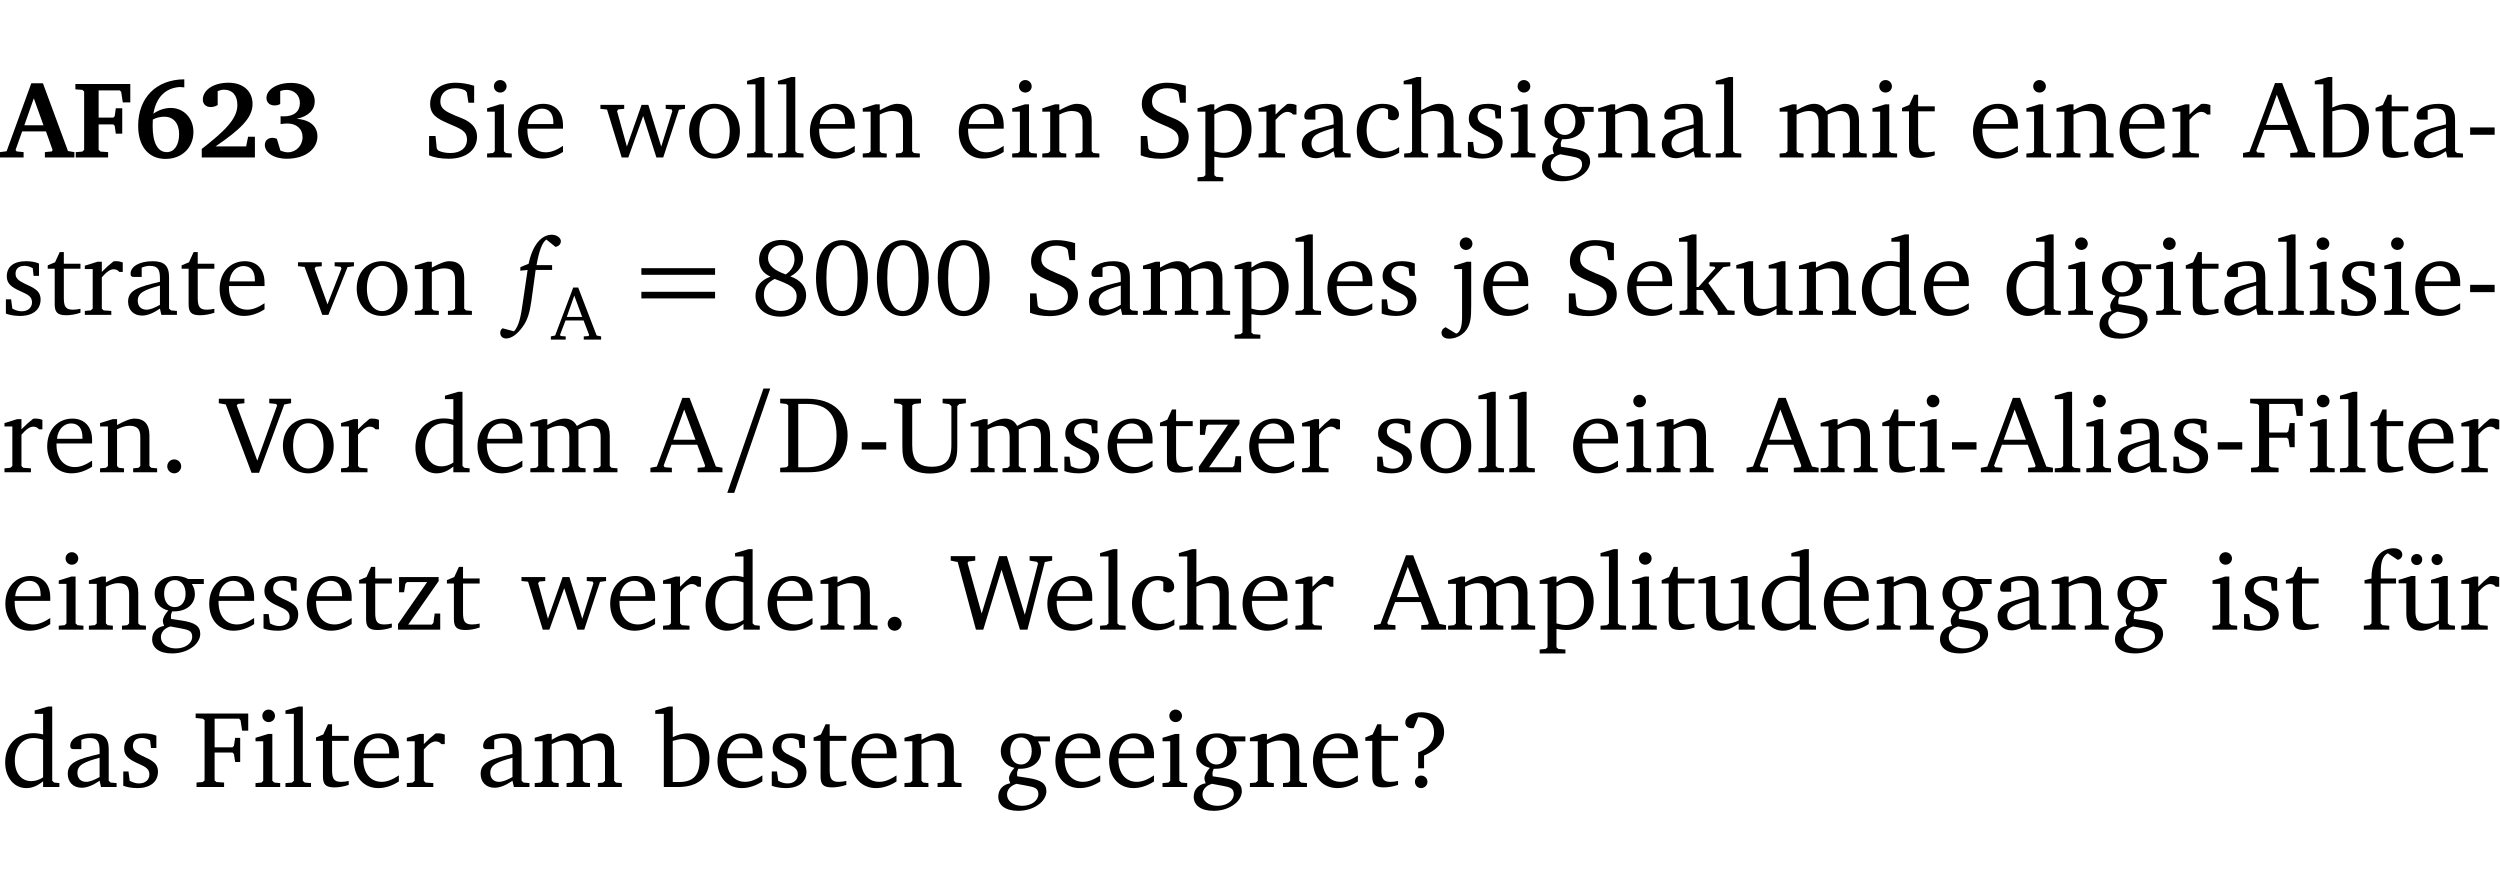 <?xml version="1.0" encoding="UTF-8" standalone="no"?>
<svg
   width="218.384pt"
   height="76.83pt"
   viewBox="0 0 218.384 76.83"
   version="1.2"
   id="svg647"
   sodipodi:docname="a3bbbb495412.pdf"
   xmlns:inkscape="http://www.inkscape.org/namespaces/inkscape"
   xmlns:sodipodi="http://sodipodi.sourceforge.net/DTD/sodipodi-0.dtd"
   xmlns:xlink="http://www.w3.org/1999/xlink"
   xmlns="http://www.w3.org/2000/svg"
   xmlns:svg="http://www.w3.org/2000/svg">
  <sodipodi:namedview
     id="namedview649"
     pagecolor="#ffffff"
     bordercolor="#000000"
     borderopacity="0.25"
     inkscape:showpageshadow="2"
     inkscape:pageopacity="0.0"
     inkscape:pagecheckerboard="0"
     inkscape:deskcolor="#d1d1d1"
     inkscape:document-units="pt" />
  <defs
     id="defs154">
    <g
       id="g152">
      <symbol
         overflow="visible"
         id="glyph0-0">
        <path
           style="stroke:none"
           d=""
           id="path2" />
      </symbol>
      <symbol
         overflow="visible"
         id="glyph0-1">
        <path
           style="stroke:none"
           d="m 2.625,-6.484 -2.156,5.938 -0.578,0.078 V 0 h 2.062 V -0.469 L 1.344,-0.531 1.25,-0.656 1.828,-2.281 H 3.906 l 0.578,1.625 -0.062,0.125 -0.609,0.062 V 0 h 2.578 v -0.469 l -0.562,-0.094 -2.188,-5.922 z m 0.219,1.312 L 3.688,-2.812 H 2.016 Z m 0,0"
           id="path5" />
      </symbol>
      <symbol
         overflow="visible"
         id="glyph0-2">
        <path
           style="stroke:none"
           d="M 0.281,0 H 3.109 V -0.469 L 2.438,-0.516 2.281,-0.672 v -2.219 H 3.562 l 0.125,0.125 0.094,0.688 h 0.562 v -2.219 h -0.562 l -0.094,0.688 -0.125,0.125 H 2.281 v -2.375 H 4.125 l 0.125,0.125 0.141,0.922 h 0.656 V -6.422 H 0.25 v 0.469 l 0.609,0.047 0.156,0.141 v 5.094 l -0.156,0.156 -0.578,0.047 z m 0,0"
           id="path8" />
      </symbol>
      <symbol
         overflow="visible"
         id="glyph0-3">
        <path
           style="stroke:none"
           d="m 4.484,-6.828 c -2.469,0.016 -4.031,1.625 -4.031,4.062 0,1.812 0.922,2.891 2.391,2.891 1.422,0 2.438,-0.969 2.438,-2.359 0,-1.203 -0.859,-2.094 -1.969,-2.094 -0.547,0 -1.047,0.172 -1.531,0.5 0.25,-1.438 1.047,-2.234 2.297,-2.328 l 0.406,0.031 z m -2.75,3.516 c 0.312,-0.172 0.656,-0.25 1.016,-0.25 0.781,0 1.281,0.578 1.281,1.516 0,1 -0.453,1.578 -1.078,1.578 -0.766,0 -1.234,-0.766 -1.234,-2.281 0,-0.078 0,-0.281 0.016,-0.562 z m 0,0"
           id="path11" />
      </symbol>
      <symbol
         overflow="visible"
         id="glyph0-4">
        <path
           style="stroke:none"
           d="m 1.656,-0.969 c 2.125,-1.453 3.234,-2.469 3.234,-3.703 0,-1.109 -0.812,-1.859 -2.094,-1.859 -1.375,0 -2.25,0.672 -2.25,1.469 0,0.391 0.266,0.656 0.688,0.656 0.188,0 0.391,-0.047 0.609,-0.172 v -1.219 c 0.188,-0.078 0.375,-0.125 0.547,-0.125 0.734,0 1.172,0.484 1.172,1.344 0,1.188 -1.078,2.25 -3.109,3.828 V 0 H 5.094 V -1.812 H 4.5 l -0.172,0.844 z m 0,0"
           id="path14" />
      </symbol>
      <symbol
         overflow="visible"
         id="glyph0-5">
        <path
           style="stroke:none"
           d="m 3.188,-3.375 c 1.047,-0.234 1.578,-0.781 1.578,-1.531 0,-0.922 -0.812,-1.609 -2.078,-1.609 -1.297,0 -2.141,0.625 -2.141,1.312 0,0.391 0.281,0.656 0.703,0.656 0.188,0 0.344,-0.031 0.5,-0.125 v -1.125 C 1.938,-5.875 2.125,-5.906 2.281,-5.906 c 0.703,0 1.188,0.469 1.188,1.141 0,0.734 -0.5,1.172 -1.406,1.172 -0.078,0 -0.172,0 -0.281,-0.016 v 0.688 C 2.047,-2.953 2.25,-2.969 2.375,-2.969 c 0.812,0 1.328,0.484 1.328,1.188 0,0.734 -0.562,1.328 -1.281,1.328 -0.188,0 -0.406,-0.047 -0.656,-0.156 l -0.312,-1.031 C 1.312,-1.688 1.188,-1.719 1.078,-1.719 c -0.406,0 -0.672,0.25 -0.672,0.625 0,0.641 0.75,1.203 1.922,1.203 C 3.984,0.109 5,-0.766 5,-1.844 5,-2.719 4.359,-3.297 3.188,-3.375 Z m 0,0"
           id="path17" />
      </symbol>
      <symbol
         overflow="visible"
         id="glyph1-0">
        <path
           style="stroke:none"
           d=""
           id="path20" />
      </symbol>
      <symbol
         overflow="visible"
         id="glyph1-1">
        <path
           style="stroke:none"
           d="m 0.578,-0.188 c 0.438,0.188 1.031,0.297 1.719,0.297 1.531,0 2.469,-0.781 2.469,-1.922 0,-0.422 -0.141,-0.766 -0.422,-1.047 -0.438,-0.438 -0.953,-0.578 -1.438,-0.781 -0.875,-0.375 -1.344,-0.609 -1.344,-1.25 0,-0.703 0.5,-1.156 1.312,-1.156 0.328,0 0.609,0.062 0.859,0.188 L 3.875,-5.688 4.016,-4.781 h 0.5 V -6.266 C 3.953,-6.438 3.406,-6.531 2.891,-6.531 c -1.359,0 -2.219,0.75 -2.219,1.844 0,0.922 0.562,1.281 1.625,1.734 1.047,0.453 1.594,0.625 1.594,1.406 0,0.672 -0.516,1.156 -1.438,1.156 -0.438,0 -0.797,-0.078 -1.078,-0.219 L 1.25,-0.781 1.141,-1.875 h -0.562 z m 0,0"
           id="path23" />
      </symbol>
      <symbol
         overflow="visible"
         id="glyph1-2">
        <path
           style="stroke:none"
           d="m 1.469,-6.766 c -0.297,0 -0.547,0.234 -0.547,0.547 0,0.312 0.25,0.547 0.547,0.547 0.312,0 0.562,-0.234 0.562,-0.547 0,-0.297 -0.25,-0.547 -0.562,-0.547 z m -0.031,2.125 -1.109,0.344 V -4 H 1 v 3.453 L 0.844,-0.391 0.328,-0.344 V 0 h 2.156 V -0.344 L 1.969,-0.391 1.797,-0.547 v -4.094 z m 0,0"
           id="path26" />
      </symbol>
      <symbol
         overflow="visible"
         id="glyph1-3">
        <path
           style="stroke:none"
           d="m 4.281,-1.016 c -0.547,0.359 -1.016,0.562 -1.5,0.562 -0.969,0 -1.609,-0.734 -1.609,-1.953 0,-0.031 0,-0.078 0,-0.109 H 4.281 c 0,-0.109 0,-0.203 0,-0.297 0,-1.172 -0.672,-1.875 -1.719,-1.875 -1.281,0 -2.203,0.984 -2.203,2.422 0,1.406 0.859,2.359 2.125,2.359 0.609,0 1.219,-0.203 1.797,-0.578 z M 3.438,-2.922 H 1.219 c 0.062,-0.812 0.609,-1.344 1.219,-1.344 0.641,0 1,0.422 1,1.203 0,0.047 0,0.094 0,0.141 z m 0,0"
           id="path29" />
      </symbol>
      <symbol
         overflow="visible"
         id="glyph1-4">
        <path
           style="stroke:none"
           d="M -0.016,-4.594 V -4.25 L 0.562,-4.188 1.844,0 H 2.422 L 3.719,-3.625 4.875,0 H 5.469 L 6.844,-4.172 7.375,-4.25 V -4.594 H 5.688 V -4.25 l 0.516,0.047 0.062,0.156 -0.969,3.094 -1.125,-3.641 H 3.578 L 2.297,-0.953 1.438,-4.047 1.547,-4.203 2.062,-4.25 v -0.344 z m 0,0"
           id="path32" />
      </symbol>
      <symbol
         overflow="visible"
         id="glyph1-5">
        <path
           style="stroke:none"
           d="m 2.578,-4.688 c -1.297,0 -2.219,0.953 -2.219,2.391 0,1.406 0.938,2.391 2.219,2.391 1.281,0 2.219,-0.984 2.219,-2.391 0,-1.422 -0.938,-2.391 -2.219,-2.391 z m 0,0.406 c 0.766,0 1.328,0.75 1.328,1.984 0,1.234 -0.562,1.969 -1.328,1.969 -0.766,0 -1.328,-0.75 -1.328,-1.969 0,-1.25 0.547,-1.984 1.328,-1.984 z m 0,0"
           id="path35" />
      </symbol>
      <symbol
         overflow="visible"
         id="glyph1-6">
        <path
           style="stroke:none"
           d="M 0.266,0 H 2.5 V -0.344 L 1.953,-0.391 1.781,-0.547 V -7.031 H 1.422 l -1.156,0.344 v 0.297 H 1 v 5.844 l -0.172,0.156 -0.562,0.047 z m 0,0"
           id="path38" />
      </symbol>
      <symbol
         overflow="visible"
         id="glyph1-7">
        <path
           style="stroke:none"
           d="M 0.281,0 H 2.375 V -0.344 L 1.922,-0.391 1.766,-0.547 V -3.75 c 0.406,-0.203 0.766,-0.312 1.062,-0.312 0.703,0 0.969,0.281 0.969,0.984 v 2.531 l -0.156,0.156 -0.469,0.047 V 0 h 2.094 V -0.344 L 4.75,-0.391 4.594,-0.547 v -2.688 c 0,-0.969 -0.469,-1.453 -1.297,-1.453 -0.406,0 -0.891,0.219 -1.531,0.562 v -0.516 h -0.375 L 0.281,-4.297 V -4 h 0.688 v 3.453 L 0.797,-0.391 0.281,-0.344 Z m 0,0"
           id="path41" />
      </symbol>
      <symbol
         overflow="visible"
         id="glyph1-8">
        <path
           style="stroke:none"
           d="m 0.219,2.078 h 2.25 V 1.734 L 1.859,1.688 1.688,1.547 V -0.062 C 2.047,0 2.344,0.031 2.578,0.031 4,0.031 4.938,-0.953 4.938,-2.453 4.938,-3.797 4.156,-4.688 3.094,-4.688 2.656,-4.688 2.203,-4.5 1.688,-4.125 V -4.641 H 1.328 L 0.219,-4.297 V -4 h 0.688 V 1.547 L 0.734,1.688 0.219,1.734 Z m 1.469,-2.625 v -3.219 c 0.375,-0.219 0.688,-0.328 1.016,-0.328 0.828,0 1.391,0.656 1.391,1.766 0,1.172 -0.656,1.922 -1.594,1.922 -0.219,0 -0.484,-0.047 -0.812,-0.141 z m 0,0"
           id="path44" />
      </symbol>
      <symbol
         overflow="visible"
         id="glyph1-9">
        <path
           style="stroke:none"
           d="m 0.281,0 h 2.312 V -0.344 L 1.922,-0.391 1.766,-0.547 V -3.281 c 0.391,-0.453 0.719,-0.703 1.031,-0.703 0.203,0 0.375,0.078 0.5,0.234 H 3.594 V -4.578 C 3.391,-4.656 3.219,-4.688 3.016,-4.688 c -0.078,0 -0.156,0 -0.234,0.016 C 2.438,-4.406 2.094,-4.094 1.766,-3.75 v -0.891 h -0.375 L 0.281,-4.297 V -4 h 0.688 v 3.453 L 0.797,-0.391 0.281,-0.344 Z m 0,0"
           id="path47" />
      </symbol>
      <symbol
         overflow="visible"
         id="glyph1-10">
        <path
           style="stroke:none"
           d="M 3.188,-0.547 3.312,0 H 4.672 V -0.344 L 4.156,-0.391 3.984,-0.547 V -3.312 c 0,-0.969 -0.422,-1.375 -1.422,-1.375 -1.203,0 -1.938,0.484 -1.938,1.078 0,0.219 0.078,0.297 0.297,0.297 H 1.594 V -4.125 c 0.25,-0.109 0.484,-0.156 0.719,-0.156 0.688,0 0.875,0.328 0.875,1.078 v 0.312 C 1.281,-2.438 0.406,-2.156 0.406,-1.156 c 0,0.719 0.469,1.219 1.219,1.219 0.453,0 0.969,-0.203 1.562,-0.609 z m 0,-0.328 C 2.719,-0.609 2.328,-0.453 2.016,-0.453 1.531,-0.453 1.25,-0.766 1.25,-1.234 1.25,-1.938 1.844,-2.188 3.188,-2.562 Z m 0,0"
           id="path50" />
      </symbol>
      <symbol
         overflow="visible"
         id="glyph1-11">
        <path
           style="stroke:none"
           d="m 4.062,-0.406 v -0.5 C 3.656,-0.625 3.266,-0.5 2.844,-0.5 c -0.984,0 -1.625,-0.688 -1.625,-1.875 0,-1.203 0.594,-1.938 1.406,-1.938 0.172,0 0.312,0.047 0.469,0.141 v 0.781 C 3.234,-3.297 3.375,-3.25 3.516,-3.25 c 0.328,0 0.531,-0.203 0.531,-0.516 C 4.047,-4.312 3.531,-4.688 2.625,-4.688 c -1.344,0 -2.266,0.953 -2.266,2.391 0,1.406 0.844,2.359 2.141,2.359 0.516,0 1.031,-0.156 1.562,-0.469 z m 0,0"
           id="path53" />
      </symbol>
      <symbol
         overflow="visible"
         id="glyph1-12">
        <path
           style="stroke:none"
           d="M 1.344,-7.031 0.188,-6.688 v 0.297 h 0.734 v 5.844 L 0.75,-0.391 0.234,-0.344 V 0 h 2.094 V -0.344 L 1.891,-0.391 1.719,-0.547 V -3.75 c 0.406,-0.203 0.766,-0.312 1.062,-0.312 0.703,0 0.969,0.281 0.969,0.984 v 2.531 l -0.172,0.156 -0.438,0.047 V 0 H 5.219 v -0.344 l -0.5,-0.047 -0.172,-0.156 v -2.688 c 0,-0.969 -0.453,-1.453 -1.281,-1.453 -0.422,0 -0.906,0.219 -1.547,0.562 v -2.906 z m 0,0"
           id="path56" />
      </symbol>
      <symbol
         overflow="visible"
         id="glyph1-13">
        <path
           style="stroke:none"
           d="M 3.297,-4.484 C 2.969,-4.625 2.594,-4.688 2.172,-4.688 c -1.094,0 -1.688,0.484 -1.688,1.328 0,0.641 0.422,0.953 1.234,1.312 0.625,0.281 0.969,0.453 0.969,0.953 0,0.453 -0.344,0.781 -0.906,0.781 -0.266,0 -0.531,-0.078 -0.812,-0.234 l -0.109,-0.812 H 0.406 v 1.25 c 0.328,0.125 0.75,0.203 1.234,0.203 1.125,0 1.797,-0.547 1.797,-1.438 0,-0.359 -0.141,-0.641 -0.375,-0.828 -0.312,-0.25 -0.672,-0.391 -1,-0.547 C 1.516,-2.984 1.25,-3.188 1.25,-3.594 c 0,-0.438 0.281,-0.688 0.781,-0.688 0.234,0 0.469,0.062 0.719,0.203 l 0.078,0.672 h 0.469 z m 0,0"
           id="path59" />
      </symbol>
      <symbol
         overflow="visible"
         id="glyph1-14">
        <path
           style="stroke:none"
           d="M 3.531,-4.422 C 3.172,-4.609 2.812,-4.688 2.453,-4.688 c -1.141,0 -1.859,0.641 -1.859,1.562 0,0.719 0.453,1.281 1.188,1.453 -0.312,0.359 -0.469,0.656 -0.469,0.906 0,0.156 0.047,0.297 0.109,0.438 C 0.766,-0.219 0.375,0.234 0.375,0.844 0.375,1.609 1.016,2.078 2.109,2.078 2.844,2.078 3.5,1.859 4,1.453 4.375,1.141 4.578,0.734 4.578,0.375 c 0,-0.703 -0.5,-1 -1.625,-1.172 L 2.031,-0.938 c 0,-0.109 -0.016,-0.188 -0.016,-0.234 0,-0.141 0.047,-0.297 0.109,-0.422 0.062,0 0.109,0 0.156,0 1.109,0 1.828,-0.641 1.828,-1.5 0,-0.328 -0.078,-0.609 -0.266,-0.891 h 1.047 v -0.438 z m -1.172,0.094 c 0.547,0 0.938,0.453 0.938,1.188 0,0.719 -0.391,1.172 -0.938,1.172 -0.562,0 -0.938,-0.453 -0.938,-1.172 0,-0.734 0.375,-1.188 0.938,-1.188 z M 1.969,-0.281 2.891,-0.109 C 3.562,0.016 3.875,0.109 3.875,0.625 c 0,0.547 -0.578,1.016 -1.422,1.016 -0.797,0 -1.312,-0.438 -1.312,-0.984 0,-0.422 0.297,-0.781 0.828,-0.938 z m 0,0"
           id="path62" />
      </symbol>
      <symbol
         overflow="visible"
         id="glyph1-15">
        <path
           style="stroke:none"
           d="M 4.344,-4.047 C 4.125,-4.469 3.766,-4.688 3.297,-4.688 c -0.406,0 -0.906,0.188 -1.531,0.562 v -0.516 h -0.375 L 0.281,-4.297 V -4 h 0.688 v 3.453 L 0.797,-0.391 0.281,-0.344 V 0 H 2.375 V -0.344 L 1.922,-0.391 1.766,-0.547 V -3.75 C 2.188,-3.953 2.531,-4.062 2.844,-4.062 c 0.578,0 0.844,0.312 0.844,0.984 v 2.531 L 3.531,-0.391 3.062,-0.344 V 0 H 5.109 V -0.344 L 4.656,-0.391 4.484,-0.547 V -3.75 c 0.406,-0.203 0.781,-0.312 1.078,-0.312 0.594,0 0.859,0.312 0.859,0.984 v 2.531 L 6.25,-0.391 5.797,-0.344 V 0 h 2.094 V -0.344 L 7.375,-0.391 7.219,-0.547 v -2.688 c 0,-0.953 -0.484,-1.453 -1.234,-1.453 -0.375,0 -0.922,0.219 -1.641,0.641 z m 0,0"
           id="path65" />
      </symbol>
      <symbol
         overflow="visible"
         id="glyph1-16">
        <path
           style="stroke:none"
           d="m 0.844,-4.031 v 3.094 c 0,0.672 0.203,0.969 1,0.969 0.359,0 0.797,-0.062 1.25,-0.219 v -0.344 c -0.219,0.047 -0.438,0.078 -0.672,0.078 -0.656,0 -0.781,-0.328 -0.781,-1.047 V -4.031 H 3.094 v -0.438 H 1.641 V -5.484 H 1.281 L 0.875,-4.594 0.234,-4.328 v 0.297 z m 0,0"
           id="path68" />
      </symbol>
      <symbol
         overflow="visible"
         id="glyph1-17">
        <path
           style="stroke:none"
           d="m 2.719,-6.5 -2.234,6 -0.562,0.109 V 0 h 1.875 v -0.391 l -0.625,-0.047 -0.094,-0.141 0.688,-1.828 h 2.25 l 0.688,1.828 -0.062,0.141 -0.594,0.047 V 0 H 6.219 V -0.391 L 5.641,-0.5 3.344,-6.5 Z M 2.875,-5.484 3.859,-2.844 h -1.938 z m 0,0"
           id="path71" />
      </symbol>
      <symbol
         overflow="visible"
         id="glyph1-18">
        <path
           style="stroke:none"
           d="M 1.25,-7.031 0.078,-6.688 v 0.297 h 0.75 V 0 h 1.219 C 3.875,0 4.812,-0.875 4.812,-2.516 4.812,-3.812 4.047,-4.688 2.922,-4.688 c -0.422,0 -0.844,0.109 -1.312,0.328 V -7.031 Z M 1.609,-0.438 V -4.031 C 1.938,-4.125 2.219,-4.188 2.453,-4.188 c 0.953,0 1.5,0.656 1.5,1.859 0,1.312 -0.562,1.891 -1.812,1.891 -0.047,0 -0.234,0 -0.531,0 z m 0,0"
           id="path74" />
      </symbol>
      <symbol
         overflow="visible"
         id="glyph1-19">
        <path
           style="stroke:none"
           d="m 0.453,-2.625 v 0.641 H 2.594 V -2.625 Z m 0,0"
           id="path77" />
      </symbol>
      <symbol
         overflow="visible"
         id="glyph1-20">
        <path
           style="stroke:none"
           d="M -0.047,-4.594 V -4.25 L 0.531,-4.188 2.078,0 h 0.531 L 4.281,-4.172 4.844,-4.25 V -4.594 H 3.156 V -4.25 l 0.516,0.047 0.078,0.156 -1.219,3.125 -1.125,-3.125 0.109,-0.156 L 2.031,-4.25 v -0.344 z m 0,0"
           id="path80" />
      </symbol>
      <symbol
         overflow="visible"
         id="glyph1-21">
        <path
           style="stroke:none"
           d="m 3.062,-3.531 c -1.031,-0.375 -1.547,-0.797 -1.547,-1.438 0,-0.625 0.5,-1.125 1.156,-1.125 0.703,0 1.156,0.484 1.156,1.25 0,0.5 -0.266,0.984 -0.766,1.312 z m 0.406,0.172 c 0.703,-0.375 1.109,-0.953 1.109,-1.578 0,-0.938 -0.719,-1.609 -1.875,-1.609 -1.188,0 -1.969,0.719 -1.969,1.734 0,0.688 0.344,1.188 1,1.469 -0.875,0.328 -1.312,0.891 -1.312,1.656 0,1.078 0.828,1.844 2.203,1.844 1.328,0 2.219,-0.859 2.219,-1.875 0,-0.734 -0.469,-1.328 -1.375,-1.641 z m -1.375,0.219 c 1.281,0.469 1.922,0.766 1.922,1.531 0,0.75 -0.531,1.266 -1.359,1.266 -0.922,0 -1.5,-0.562 -1.5,-1.406 0,-0.641 0.281,-1.047 0.938,-1.391 z m 0,0"
           id="path83" />
      </symbol>
      <symbol
         overflow="visible"
         id="glyph1-22">
        <path
           style="stroke:none"
           d="m 2.656,-6.531 c -1.359,0 -2.266,1.203 -2.266,3.312 0,2.125 0.906,3.328 2.266,3.328 1.375,0 2.266,-1.203 2.266,-3.328 0,-2.109 -0.891,-3.312 -2.266,-3.312 z m 0,0.453 c 0.875,0 1.359,0.969 1.359,2.859 0,1.906 -0.484,2.875 -1.359,2.875 -0.875,0 -1.359,-0.969 -1.359,-2.859 0,-1.906 0.484,-2.875 1.359,-2.875 z m 0,0"
           id="path86" />
      </symbol>
      <symbol
         overflow="visible"
         id="glyph1-23">
        <path
           style="stroke:none"
           d="m 1.047,-4 v 4.156 c 0,0.875 -0.156,1.359 -0.516,1.484 l -0.922,-0.562 C -0.625,1.172 -0.75,1.359 -0.75,1.562 c 0,0.312 0.25,0.516 0.656,0.516 0.531,0 1.016,-0.219 1.391,-0.609 C 1.812,0.891 1.844,0.188 1.844,-0.797 v -3.844 h -0.375 l -1.109,0.344 V -4 Z M 0.844,-6.219 c 0,0.312 0.25,0.547 0.547,0.547 0.312,0 0.562,-0.234 0.562,-0.547 0,-0.297 -0.25,-0.547 -0.562,-0.547 -0.297,0 -0.547,0.234 -0.547,0.547 z m 0,0"
           id="path89" />
      </symbol>
      <symbol
         overflow="visible"
         id="glyph1-24">
        <path
           style="stroke:none"
           d="m 0.234,0 h 2.094 v -0.344 l -0.438,-0.047 -0.172,-0.156 v -1.625 H 2.266 L 3.562,-0.312 V 0 H 5.047 V -0.359 L 4.438,-0.406 2.75,-2.781 4.062,-4.172 4.672,-4.25 v -0.344 h -1.812 V -4.25 l 0.438,0.047 0.062,0.125 -1.469,1.641 H 1.719 v -4.594 h -0.375 L 0.188,-6.688 v 0.297 h 0.734 v 5.844 L 0.75,-0.391 0.234,-0.344 Z m 0,0"
           id="path92" />
      </symbol>
      <symbol
         overflow="visible"
         id="glyph1-25">
        <path
           style="stroke:none"
           d="M 1.359,-4.688 0.25,-4.344 v 0.297 H 0.922 V -1.375 c 0,0.969 0.469,1.469 1.281,1.469 0.469,0 0.984,-0.219 1.562,-0.625 V 0 h 1.406 V -0.344 L 4.719,-0.391 4.547,-0.547 V -4.688 H 4.188 l -1.109,0.344 v 0.297 h 0.688 v 3.25 C 3.359,-0.609 3,-0.516 2.656,-0.516 c -0.641,0 -0.938,-0.328 -0.938,-1.016 V -4.688 Z m 0,0"
           id="path95" />
      </symbol>
      <symbol
         overflow="visible"
         id="glyph1-26">
        <path
           style="stroke:none"
           d="M 3.656,-6.391 V -4.594 C 3.359,-4.672 3.078,-4.703 2.812,-4.703 c -1.453,0 -2.469,1.016 -2.469,2.547 0,1.344 0.797,2.25 1.844,2.25 0.531,0 0.984,-0.203 1.469,-0.594 V 0 H 5.078 V -0.344 L 4.625,-0.391 4.453,-0.547 V -7.031 H 4.094 L 2.922,-6.688 v 0.297 z m 0,5.547 C 3.312,-0.625 2.969,-0.516 2.625,-0.516 c -0.859,0 -1.438,-0.672 -1.438,-1.797 0,-1.203 0.672,-1.969 1.641,-1.969 0.219,0 0.516,0.047 0.828,0.156 z m 0,0"
           id="path98" />
      </symbol>
      <symbol
         overflow="visible"
         id="glyph1-27">
        <path
           style="stroke:none"
           d="M 1.328,-1.125 C 1,-1.125 0.719,-0.859 0.719,-0.516 0.719,-0.172 1,0.094 1.328,0.094 1.656,0.094 1.938,-0.188 1.938,-0.516 1.938,-0.859 1.656,-1.125 1.328,-1.125 Z m 0,0"
           id="path101" />
      </symbol>
      <symbol
         overflow="visible"
         id="glyph1-28">
        <path
           style="stroke:none"
           d="m -0.219,-6.422 v 0.391 l 0.609,0.109 2.25,5.969 h 0.656 L 5.5,-5.922 6.094,-6.031 V -6.422 H 4.188 v 0.391 l 0.594,0.062 0.094,0.125 -1.734,4.828 -1.797,-4.828 0.109,-0.125 0.562,-0.062 v -0.391 z m 0,0"
           id="path104" />
      </symbol>
      <symbol
         overflow="visible"
         id="glyph1-29">
        <path
           style="stroke:none"
           d="M 2.672,-6.422 H 0.312 v 0.391 l 0.547,0.062 0.156,0.125 v 5.266 L 0.859,-0.438 0.312,-0.391 V 0 h 2.359 c 0.969,0 1.688,-0.109 2.344,-0.594 0.781,-0.594 1.188,-1.484 1.188,-2.625 0,-2 -1.266,-3.203 -3.531,-3.203 z m -0.781,0.453 h 0.75 c 1.75,0 2.594,0.891 2.594,2.75 0,1.859 -0.844,2.781 -2.594,2.781 h -0.75 z m 0,0"
           id="path107" />
      </symbol>
      <symbol
         overflow="visible"
         id="glyph1-30">
        <path
           style="stroke:none"
           d="m 0.234,-6.422 v 0.391 l 0.547,0.062 0.172,0.125 v 3.547 c 0,0.703 0.047,1.234 0.422,1.688 0.359,0.438 1.062,0.719 1.969,0.719 0.906,0 1.625,-0.281 1.984,-0.719 C 5.703,-1.062 5.75,-1.594 5.75,-2.297 V -5.781 L 5.922,-5.953 6.5,-6.031 V -6.422 H 4.469 v 0.391 l 0.578,0.078 0.188,0.172 V -2.375 c 0,1.297 -0.5,1.891 -1.703,1.891 -1.234,0 -1.719,-0.594 -1.719,-1.891 v -3.469 l 0.172,-0.125 0.594,-0.062 v -0.391 z m 0,0"
           id="path110" />
      </symbol>
      <symbol
         overflow="visible"
         id="glyph1-31">
        <path
           style="stroke:none"
           d="M 0.438,0 H 4.125 V -1.406 H 3.641 L 3.531,-0.594 3.391,-0.438 h -2.062 l 2.656,-3.797 V -4.594 H 0.531 v 1.328 h 0.438 L 1.078,-4 1.219,-4.156 H 2.984 L 0.438,-0.484 Z m 0,0"
           id="path113" />
      </symbol>
      <symbol
         overflow="visible"
         id="glyph1-32">
        <path
           style="stroke:none"
           d="M 0.312,0 H 2.719 V -0.391 L 2.047,-0.438 1.891,-0.578 v -2.438 h 1.562 L 3.578,-2.875 3.688,-2.188 H 4.125 V -4.297 H 3.688 l -0.109,0.703 -0.125,0.125 h -1.562 v -2.5 H 4.031 l 0.125,0.141 0.141,0.906 h 0.531 v -1.5 h -4.594 v 0.391 l 0.625,0.062 0.156,0.125 v 5.266 L 0.859,-0.438 0.312,-0.391 Z m 0,0"
           id="path116" />
      </symbol>
      <symbol
         overflow="visible"
         id="glyph1-33">
        <path
           style="stroke:none"
           d="M 2.203,0 H 2.844 L 4.438,-5.234 6.047,0 h 0.656 l 1.516,-5.906 0.641,-0.125 v -0.391 h -1.969 v 0.391 l 0.641,0.109 0.094,0.141 -1.156,4.484 -1.562,-5.125 H 4.234 l -1.531,5.016 -1.234,-4.422 0.078,-0.125 0.594,-0.078 V -6.422 H 0 v 0.391 l 0.609,0.125 z m 0,0"
           id="path119" />
      </symbol>
      <symbol
         overflow="visible"
         id="glyph1-34">
        <path
           style="stroke:none"
           d="M 0.281,0 H 2.5 V -0.344 L 1.906,-0.391 1.75,-0.547 V -4.031 h 1.344 v -0.438 H 1.766 v -0.703 c 0,-0.797 0.203,-1.297 0.609,-1.5 L 3.25,-6.094 c 0.25,-0.062 0.391,-0.25 0.391,-0.469 0,-0.312 -0.297,-0.547 -0.75,-0.547 -1.125,0 -1.938,0.938 -1.938,2.531 0,0.031 0,0.062 0,0.109 L 0.344,-4.328 v 0.297 h 0.609 v 3.484 l -0.172,0.156 -0.5,0.047 z m 0,0"
           id="path122" />
      </symbol>
      <symbol
         overflow="visible"
         id="glyph1-35">
        <path
           style="stroke:none"
           d="M 1.359,-4.688 0.25,-4.344 v 0.297 H 0.922 V -1.375 c 0,0.969 0.469,1.469 1.281,1.469 0.469,0 0.984,-0.219 1.562,-0.625 V 0 h 1.406 V -0.344 L 4.719,-0.391 4.547,-0.547 V -4.688 H 4.188 l -1.109,0.344 v 0.297 h 0.688 v 3.25 C 3.359,-0.609 3,-0.516 2.656,-0.516 c -0.641,0 -0.938,-0.328 -0.938,-1.016 V -4.688 Z M 1.844,-6.609 c -0.281,0 -0.5,0.219 -0.5,0.484 0,0.266 0.219,0.484 0.5,0.484 0.266,0 0.469,-0.219 0.469,-0.484 0,-0.266 -0.203,-0.484 -0.469,-0.484 z m 1.766,0 c -0.266,0 -0.484,0.219 -0.484,0.484 0,0.266 0.219,0.484 0.484,0.484 0.266,0 0.484,-0.219 0.484,-0.484 0,-0.266 -0.219,-0.484 -0.484,-0.484 z m 0,0"
           id="path125" />
      </symbol>
      <symbol
         overflow="visible"
         id="glyph1-36">
        <path
           style="stroke:none"
           d="m 2.172,-2.75 c 1.172,-0.516 1.75,-1.156 1.75,-2.047 0,-1.031 -0.766,-1.734 -1.984,-1.734 -0.859,0 -1.406,0.406 -1.406,0.891 0,0.312 0.203,0.5 0.562,0.5 0.062,0 0.125,0 0.172,0 L 1.656,-6.094 c 0.031,0 0.031,0 0.062,0 0.844,0 1.328,0.5 1.328,1.344 0,0.797 -0.469,1.375 -1.391,1.719 v 1.391 H 2.172 Z M 1.906,-1 C 1.609,-1 1.375,-0.766 1.375,-0.453 c 0,0.297 0.234,0.547 0.531,0.547 0.312,0 0.562,-0.25 0.562,-0.547 C 2.469,-0.766 2.219,-1 1.906,-1 Z m 0,0"
           id="path128" />
      </symbol>
      <symbol
         overflow="visible"
         id="glyph2-0">
        <path
           style="stroke:none"
           d=""
           id="path131" />
      </symbol>
      <symbol
         overflow="visible"
         id="glyph2-1">
        <path
           style="stroke:none"
           d="M 3.391,-5.938 C 3.688,-6 3.859,-6.188 3.859,-6.438 3.859,-6.719 3.516,-7 3.062,-7 2.172,-7 1.375,-6.109 1.047,-4.469 l -0.719,0.297 -0.016,0.312 0.641,-0.062 -0.406,2.75 C 0.375,0.094 0.203,0.969 -0.234,1.438 l -1,-0.266 C -1.375,1.266 -1.438,1.406 -1.438,1.562 c 0,0.297 0.203,0.5 0.516,0.5 0.453,0 0.984,-0.359 1.484,-1.078 0.422,-0.594 0.594,-1.312 0.719,-2.188 l 0.375,-2.719 h 1.438 V -4.344 H 1.734 c 0.219,-1.25 0.5,-2 0.859,-2.234 z m 0,0"
           id="path134" />
      </symbol>
      <symbol
         overflow="visible"
         id="glyph3-0">
        <path
           style="stroke:none"
           d=""
           id="path137" />
      </symbol>
      <symbol
         overflow="visible"
         id="glyph3-1">
        <path
           style="stroke:none"
           d="m 1.906,-4.547 -1.578,4.188 -0.375,0.078 V 0 H 1.25 V -0.281 L 0.828,-0.312 0.75,-0.406 1.234,-1.672 H 2.812 L 3.297,-0.406 3.25,-0.312 2.828,-0.281 V 0 H 4.344 V -0.281 L 3.953,-0.359 2.344,-4.547 Z M 2,-3.844 2.688,-1.984 H 1.344 Z m 0,0"
           id="path140" />
      </symbol>
      <symbol
         overflow="visible"
         id="glyph4-0">
        <path
           style="stroke:none"
           d=""
           id="path143" />
      </symbol>
      <symbol
         overflow="visible"
         id="glyph4-1">
        <path
           style="stroke:none"
           d="m 0.531,-3.5 h 6.438 v -0.578 h -6.438 z m 0,2.062 h 6.438 v -0.578 h -6.438 z m 0,0"
           id="path146" />
      </symbol>
      <symbol
         overflow="visible"
         id="glyph4-2">
        <path
           style="stroke:none"
           d="M 4.281,-7.312 H 3.688 L 0.531,1.797 h 0.609 z m 0,0"
           id="path149" />
      </symbol>
    </g>
  </defs>
  <g
     id="surface1"
     transform="translate(-46.663,-104.995)">
    <path
       style="fill:none;stroke:#000000;stroke-width:0.01;stroke-linecap:butt;stroke-linejoin:miter;stroke-miterlimit:10;stroke-opacity:0.01"
       d="M 3.4375e-4,-0.001 H 218.27"
       transform="matrix(1,0,0,-1,46.777,104.999)"
       id="path156" />
    <g
       style="fill:#000000;fill-opacity:1"
       id="g168">
      <use
         xlink:href="#glyph0-1"
         x="46.772"
         y="118.752"
         id="use158" />
      <use
         xlink:href="#glyph0-2"
         x="52.998"
         y="118.752"
         id="use160" />
      <use
         xlink:href="#glyph0-3"
         x="58.278"
         y="118.752"
         id="use162" />
      <use
         xlink:href="#glyph0-4"
         x="63.835"
         y="118.752"
         id="use164" />
      <use
         xlink:href="#glyph0-5"
         x="69.391"
         y="118.752"
         id="use166" />
    </g>
    <g
       style="fill:#000000;fill-opacity:1"
       id="g176">
      <use
         xlink:href="#glyph1-1"
         x="83.566"
         y="118.752"
         id="use170" />
      <use
         xlink:href="#glyph1-2"
         x="88.884"
         y="118.752"
         id="use172" />
      <use
         xlink:href="#glyph1-3"
         x="91.562"
         y="118.752"
         id="use174" />
    </g>
    <g
       style="fill:#000000;fill-opacity:1"
       id="g190">
      <use
         xlink:href="#glyph1-4"
         x="99.127"
         y="118.752"
         id="use178" />
      <use
         xlink:href="#glyph1-5"
         x="106.501"
         y="118.752"
         id="use180" />
      <use
         xlink:href="#glyph1-6"
         x="111.656"
         y="118.752"
         id="use182" />
      <use
         xlink:href="#glyph1-6"
         x="114.353"
         y="118.752"
         id="use184" />
      <use
         xlink:href="#glyph1-3"
         x="117.05"
         y="118.752"
         id="use186" />
      <use
         xlink:href="#glyph1-7"
         x="121.746"
         y="118.752"
         id="use188" />
    </g>
    <g
       style="fill:#000000;fill-opacity:1"
       id="g198">
      <use
         xlink:href="#glyph1-3"
         x="130.058"
         y="118.752"
         id="use192" />
      <use
         xlink:href="#glyph1-2"
         x="134.754"
         y="118.752"
         id="use194" />
      <use
         xlink:href="#glyph1-7"
         x="137.432"
         y="118.752"
         id="use196" />
    </g>
    <g
       style="fill:#000000;fill-opacity:1"
       id="g224">
      <use
         xlink:href="#glyph1-1"
         x="145.733"
         y="118.752"
         id="use200" />
      <use
         xlink:href="#glyph1-8"
         x="151.051"
         y="118.752"
         id="use202" />
      <use
         xlink:href="#glyph1-9"
         x="156.321"
         y="118.752"
         id="use204" />
      <use
         xlink:href="#glyph1-10"
         x="159.974"
         y="118.752"
         id="use206" />
      <use
         xlink:href="#glyph1-11"
         x="164.823"
         y="118.752"
         id="use208" />
      <use
         xlink:href="#glyph1-12"
         x="169.089"
         y="118.752"
         id="use210" />
      <use
         xlink:href="#glyph1-13"
         x="174.483"
         y="118.752"
         id="use212" />
      <use
         xlink:href="#glyph1-2"
         x="178.309"
         y="118.752"
         id="use214" />
      <use
         xlink:href="#glyph1-14"
         x="180.987"
         y="118.752"
         id="use216" />
      <use
         xlink:href="#glyph1-7"
         x="185.989"
         y="118.752"
         id="use218" />
      <use
         xlink:href="#glyph1-10"
         x="191.421"
         y="118.752"
         id="use220" />
      <use
         xlink:href="#glyph1-6"
         x="196.271"
         y="118.752"
         id="use222" />
    </g>
    <g
       style="fill:#000000;fill-opacity:1"
       id="g232">
      <use
         xlink:href="#glyph1-15"
         x="201.837"
         y="118.752"
         id="use226" />
      <use
         xlink:href="#glyph1-2"
         x="209.9"
         y="118.752"
         id="use228" />
      <use
         xlink:href="#glyph1-16"
         x="212.577"
         y="118.752"
         id="use230" />
    </g>
    <g
       style="fill:#000000;fill-opacity:1"
       id="g244">
      <use
         xlink:href="#glyph1-3"
         x="218.651"
         y="118.752"
         id="use234" />
      <use
         xlink:href="#glyph1-2"
         x="223.347"
         y="118.752"
         id="use236" />
      <use
         xlink:href="#glyph1-7"
         x="226.025"
         y="118.752"
         id="use238" />
      <use
         xlink:href="#glyph1-3"
         x="231.457"
         y="118.752"
         id="use240" />
      <use
         xlink:href="#glyph1-9"
         x="236.153"
         y="118.752"
         id="use242" />
    </g>
    <g
       style="fill:#000000;fill-opacity:1"
       id="g256">
      <use
         xlink:href="#glyph1-17"
         x="242.676"
         y="118.752"
         id="use246" />
      <use
         xlink:href="#glyph1-18"
         x="248.788"
         y="118.752"
         id="use248" />
      <use
         xlink:href="#glyph1-16"
         x="253.943"
         y="118.752"
         id="use250" />
      <use
         xlink:href="#glyph1-10"
         x="257.137"
         y="118.752"
         id="use252" />
      <use
         xlink:href="#glyph1-19"
         x="261.986"
         y="118.752"
         id="use254" />
    </g>
    <g
       style="fill:#000000;fill-opacity:1"
       id="g270">
      <use
         xlink:href="#glyph1-13"
         x="46.772"
         y="132.5"
         id="use258" />
      <use
         xlink:href="#glyph1-16"
         x="50.598"
         y="132.5"
         id="use260" />
      <use
         xlink:href="#glyph1-9"
         x="53.792"
         y="132.5"
         id="use262" />
      <use
         xlink:href="#glyph1-10"
         x="57.446"
         y="132.5"
         id="use264" />
      <use
         xlink:href="#glyph1-16"
         x="62.295"
         y="132.5"
         id="use266" />
      <use
         xlink:href="#glyph1-3"
         x="65.489"
         y="132.5"
         id="use268" />
    </g>
    <g
       style="fill:#000000;fill-opacity:1"
       id="g278">
      <use
         xlink:href="#glyph1-20"
         x="72.739"
         y="132.5"
         id="use272" />
      <use
         xlink:href="#glyph1-5"
         x="77.464"
         y="132.5"
         id="use274" />
      <use
         xlink:href="#glyph1-7"
         x="82.619"
         y="132.5"
         id="use276" />
    </g>
    <g
       style="fill:#000000;fill-opacity:1"
       id="g282">
      <use
         xlink:href="#glyph2-1"
         x="91.798"
         y="132.5"
         id="use280" />
    </g>
    <g
       style="fill:#000000;fill-opacity:1"
       id="g286">
      <use
         xlink:href="#glyph3-1"
         x="94.829"
         y="134.662"
         id="use284" />
    </g>
    <g
       style="fill:#000000;fill-opacity:1"
       id="g290">
      <use
         xlink:href="#glyph4-1"
         x="102.158"
         y="132.5"
         id="use288" />
    </g>
    <g
       style="fill:#000000;fill-opacity:1"
       id="g300">
      <use
         xlink:href="#glyph1-21"
         x="112.237"
         y="132.5"
         id="use292" />
      <use
         xlink:href="#glyph1-22"
         x="117.555"
         y="132.5"
         id="use294" />
      <use
         xlink:href="#glyph1-22"
         x="122.872"
         y="132.5"
         id="use296" />
      <use
         xlink:href="#glyph1-22"
         x="128.19"
         y="132.5"
         id="use298" />
    </g>
    <g
       style="fill:#000000;fill-opacity:1"
       id="g316">
      <use
         xlink:href="#glyph1-1"
         x="136.061"
         y="132.5"
         id="use302" />
      <use
         xlink:href="#glyph1-10"
         x="141.379"
         y="132.5"
         id="use304" />
      <use
         xlink:href="#glyph1-15"
         x="146.228"
         y="132.5"
         id="use306" />
      <use
         xlink:href="#glyph1-8"
         x="154.291"
         y="132.5"
         id="use308" />
      <use
         xlink:href="#glyph1-6"
         x="159.561"
         y="132.5"
         id="use310" />
      <use
         xlink:href="#glyph1-3"
         x="162.258"
         y="132.5"
         id="use312" />
      <use
         xlink:href="#glyph1-13"
         x="166.954"
         y="132.5"
         id="use314" />
    </g>
    <g
       style="fill:#000000;fill-opacity:1"
       id="g322">
      <use
         xlink:href="#glyph1-23"
         x="173.333"
         y="132.5"
         id="use318" />
      <use
         xlink:href="#glyph1-3"
         x="175.877"
         y="132.5"
         id="use320" />
    </g>
    <g
       style="fill:#000000;fill-opacity:1"
       id="g338">
      <use
         xlink:href="#glyph1-1"
         x="183.127"
         y="132.5"
         id="use324" />
      <use
         xlink:href="#glyph1-3"
         x="188.445"
         y="132.5"
         id="use326" />
      <use
         xlink:href="#glyph1-24"
         x="193.141"
         y="132.5"
         id="use328" />
      <use
         xlink:href="#glyph1-25"
         x="198.085"
         y="132.5"
         id="use330" />
      <use
         xlink:href="#glyph1-7"
         x="203.527"
         y="132.5"
         id="use332" />
      <use
         xlink:href="#glyph1-26"
         x="208.96"
         y="132.5"
         id="use334" />
      <use
         xlink:href="#glyph1-3"
         x="214.364"
         y="132.5"
         id="use336" />
    </g>
    <g
       style="fill:#000000;fill-opacity:1"
       id="g364">
      <use
         xlink:href="#glyph1-26"
         x="221.604"
         y="132.5"
         id="use340" />
      <use
         xlink:href="#glyph1-2"
         x="227.007"
         y="132.5"
         id="use342" />
      <use
         xlink:href="#glyph1-14"
         x="229.685"
         y="132.5"
         id="use344" />
      <use
         xlink:href="#glyph1-2"
         x="234.687"
         y="132.5"
         id="use346" />
      <use
         xlink:href="#glyph1-16"
         x="237.365"
         y="132.5"
         id="use348" />
      <use
         xlink:href="#glyph1-10"
         x="240.56"
         y="132.5"
         id="use350" />
      <use
         xlink:href="#glyph1-6"
         x="245.409"
         y="132.5"
         id="use352" />
      <use
         xlink:href="#glyph1-2"
         x="248.106"
         y="132.5"
         id="use354" />
      <use
         xlink:href="#glyph1-13"
         x="250.784"
         y="132.5"
         id="use356" />
      <use
         xlink:href="#glyph1-2"
         x="254.61"
         y="132.5"
         id="use358" />
      <use
         xlink:href="#glyph1-3"
         x="257.288"
         y="132.5"
         id="use360" />
      <use
         xlink:href="#glyph1-19"
         x="261.984"
         y="132.5"
         id="use362" />
    </g>
    <g
       style="fill:#000000;fill-opacity:1"
       id="g374">
      <use
         xlink:href="#glyph1-9"
         x="46.772"
         y="146.249"
         id="use366" />
      <use
         xlink:href="#glyph1-3"
         x="50.426"
         y="146.249"
         id="use368" />
      <use
         xlink:href="#glyph1-7"
         x="55.122"
         y="146.249"
         id="use370" />
      <use
         xlink:href="#glyph1-27"
         x="60.554"
         y="146.249"
         id="use372" />
    </g>
    <g
       style="fill:#000000;fill-opacity:1"
       id="g378">
      <use
         xlink:href="#glyph1-28"
         x="65.996"
         y="146.249"
         id="use376" />
    </g>
    <g
       style="fill:#000000;fill-opacity:1"
       id="g384">
      <use
         xlink:href="#glyph1-5"
         x="71.017"
         y="146.249"
         id="use380" />
      <use
         xlink:href="#glyph1-9"
         x="76.172"
         y="146.249"
         id="use382" />
    </g>
    <g
       style="fill:#000000;fill-opacity:1"
       id="g392">
      <use
         xlink:href="#glyph1-26"
         x="82.609"
         y="146.249"
         id="use386" />
      <use
         xlink:href="#glyph1-3"
         x="88.013"
         y="146.249"
         id="use388" />
      <use
         xlink:href="#glyph1-15"
         x="92.709"
         y="146.249"
         id="use390" />
    </g>
    <g
       style="fill:#000000;fill-opacity:1"
       id="g396">
      <use
         xlink:href="#glyph1-17"
         x="103.555"
         y="146.249"
         id="use394" />
    </g>
    <g
       style="fill:#000000;fill-opacity:1"
       id="g400">
      <use
         xlink:href="#glyph4-2"
         x="109.663"
         y="146.249"
         id="use398" />
    </g>
    <g
       style="fill:#000000;fill-opacity:1"
       id="g404">
      <use
         xlink:href="#glyph1-29"
         x="114.502"
         y="146.249"
         id="use402" />
    </g>
    <g
       style="fill:#000000;fill-opacity:1"
       id="g424">
      <use
         xlink:href="#glyph1-19"
         x="121.484"
         y="146.249"
         id="use406" />
      <use
         xlink:href="#glyph1-30"
         x="124.535"
         y="146.249"
         id="use408" />
      <use
         xlink:href="#glyph1-15"
         x="131.172"
         y="146.249"
         id="use410" />
      <use
         xlink:href="#glyph1-13"
         x="139.235"
         y="146.249"
         id="use412" />
      <use
         xlink:href="#glyph1-3"
         x="143.061"
         y="146.249"
         id="use414" />
      <use
         xlink:href="#glyph1-16"
         x="147.757"
         y="146.249"
         id="use416" />
      <use
         xlink:href="#glyph1-31"
         x="150.951"
         y="146.249"
         id="use418" />
      <use
         xlink:href="#glyph1-3"
         x="155.427"
         y="146.249"
         id="use420" />
      <use
         xlink:href="#glyph1-9"
         x="160.123"
         y="146.249"
         id="use422" />
    </g>
    <g
       style="fill:#000000;fill-opacity:1"
       id="g434">
      <use
         xlink:href="#glyph1-13"
         x="166.56"
         y="146.249"
         id="use426" />
      <use
         xlink:href="#glyph1-5"
         x="170.386"
         y="146.249"
         id="use428" />
      <use
         xlink:href="#glyph1-6"
         x="175.541"
         y="146.249"
         id="use430" />
      <use
         xlink:href="#glyph1-6"
         x="178.238"
         y="146.249"
         id="use432" />
    </g>
    <g
       style="fill:#000000;fill-opacity:1"
       id="g442">
      <use
         xlink:href="#glyph1-3"
         x="183.718"
         y="146.249"
         id="use436" />
      <use
         xlink:href="#glyph1-2"
         x="188.414"
         y="146.249"
         id="use438" />
      <use
         xlink:href="#glyph1-7"
         x="191.092"
         y="146.249"
         id="use440" />
    </g>
    <g
       style="fill:#000000;fill-opacity:1"
       id="g478">
      <use
         xlink:href="#glyph1-17"
         x="199.308"
         y="146.249"
         id="use444" />
      <use
         xlink:href="#glyph1-7"
         x="205.419"
         y="146.249"
         id="use446" />
      <use
         xlink:href="#glyph1-16"
         x="210.852"
         y="146.249"
         id="use448" />
      <use
         xlink:href="#glyph1-2"
         x="214.046"
         y="146.249"
         id="use450" />
      <use
         xlink:href="#glyph1-19"
         x="216.724"
         y="146.249"
         id="use452" />
      <use
         xlink:href="#glyph1-17"
         x="219.775"
         y="146.249"
         id="use454" />
      <use
         xlink:href="#glyph1-6"
         x="225.887"
         y="146.249"
         id="use456" />
      <use
         xlink:href="#glyph1-2"
         x="228.584"
         y="146.249"
         id="use458" />
      <use
         xlink:href="#glyph1-10"
         x="231.262"
         y="146.249"
         id="use460" />
      <use
         xlink:href="#glyph1-13"
         x="236.111"
         y="146.249"
         id="use462" />
      <use
         xlink:href="#glyph1-19"
         x="239.936"
         y="146.249"
         id="use464" />
      <use
         xlink:href="#glyph1-32"
         x="242.987"
         y="146.249"
         id="use466" />
      <use
         xlink:href="#glyph1-2"
         x="248.123"
         y="146.249"
         id="use468" />
      <use
         xlink:href="#glyph1-6"
         x="250.801"
         y="146.249"
         id="use470" />
      <use
         xlink:href="#glyph1-16"
         x="253.499"
         y="146.249"
         id="use472" />
      <use
         xlink:href="#glyph1-3"
         x="256.693"
         y="146.249"
         id="use474" />
      <use
         xlink:href="#glyph1-9"
         x="261.389"
         y="146.249"
         id="use476" />
    </g>
    <g
       style="fill:#000000;fill-opacity:1"
       id="g500">
      <use
         xlink:href="#glyph1-3"
         x="46.772"
         y="159.997"
         id="use480" />
      <use
         xlink:href="#glyph1-2"
         x="51.468"
         y="159.997"
         id="use482" />
      <use
         xlink:href="#glyph1-7"
         x="54.146"
         y="159.997"
         id="use484" />
      <use
         xlink:href="#glyph1-14"
         x="59.578"
         y="159.997"
         id="use486" />
      <use
         xlink:href="#glyph1-3"
         x="64.581"
         y="159.997"
         id="use488" />
      <use
         xlink:href="#glyph1-13"
         x="69.277"
         y="159.997"
         id="use490" />
      <use
         xlink:href="#glyph1-3"
         x="73.102"
         y="159.997"
         id="use492" />
      <use
         xlink:href="#glyph1-16"
         x="77.798"
         y="159.997"
         id="use494" />
      <use
         xlink:href="#glyph1-31"
         x="80.993"
         y="159.997"
         id="use496" />
      <use
         xlink:href="#glyph1-16"
         x="85.469"
         y="159.997"
         id="use498" />
    </g>
    <g
       style="fill:#000000;fill-opacity:1"
       id="g516">
      <use
         xlink:href="#glyph1-4"
         x="92.231"
         y="159.997"
         id="use502" />
      <use
         xlink:href="#glyph1-3"
         x="99.605"
         y="159.997"
         id="use504" />
      <use
         xlink:href="#glyph1-9"
         x="104.301"
         y="159.997"
         id="use506" />
      <use
         xlink:href="#glyph1-26"
         x="107.954"
         y="159.997"
         id="use508" />
      <use
         xlink:href="#glyph1-3"
         x="113.358"
         y="159.997"
         id="use510" />
      <use
         xlink:href="#glyph1-7"
         x="118.054"
         y="159.997"
         id="use512" />
      <use
         xlink:href="#glyph1-27"
         x="123.486"
         y="159.997"
         id="use514" />
    </g>
    <g
       style="fill:#000000;fill-opacity:1"
       id="g520">
      <use
         xlink:href="#glyph1-33"
         x="129.713"
         y="159.997"
         id="use518" />
    </g>
    <g
       style="fill:#000000;fill-opacity:1"
       id="g534">
      <use
         xlink:href="#glyph1-3"
         x="137.794"
         y="159.997"
         id="use522" />
      <use
         xlink:href="#glyph1-6"
         x="142.491"
         y="159.997"
         id="use524" />
      <use
         xlink:href="#glyph1-11"
         x="145.188"
         y="159.997"
         id="use526" />
      <use
         xlink:href="#glyph1-12"
         x="149.453"
         y="159.997"
         id="use528" />
      <use
         xlink:href="#glyph1-3"
         x="154.847"
         y="159.997"
         id="use530" />
      <use
         xlink:href="#glyph1-9"
         x="159.543"
         y="159.997"
         id="use532" />
    </g>
    <g
       style="fill:#000000;fill-opacity:1"
       id="g564">
      <use
         xlink:href="#glyph1-17"
         x="166.764"
         y="159.997"
         id="use536" />
      <use
         xlink:href="#glyph1-15"
         x="172.876"
         y="159.997"
         id="use538" />
      <use
         xlink:href="#glyph1-8"
         x="180.939"
         y="159.997"
         id="use540" />
      <use
         xlink:href="#glyph1-6"
         x="186.208"
         y="159.997"
         id="use542" />
      <use
         xlink:href="#glyph1-2"
         x="188.906"
         y="159.997"
         id="use544" />
      <use
         xlink:href="#glyph1-16"
         x="191.584"
         y="159.997"
         id="use546" />
      <use
         xlink:href="#glyph1-25"
         x="194.778"
         y="159.997"
         id="use548" />
      <use
         xlink:href="#glyph1-26"
         x="200.22"
         y="159.997"
         id="use550" />
      <use
         xlink:href="#glyph1-3"
         x="205.624"
         y="159.997"
         id="use552" />
      <use
         xlink:href="#glyph1-7"
         x="210.32"
         y="159.997"
         id="use554" />
      <use
         xlink:href="#glyph1-14"
         x="215.752"
         y="159.997"
         id="use556" />
      <use
         xlink:href="#glyph1-10"
         x="220.754"
         y="159.997"
         id="use558" />
      <use
         xlink:href="#glyph1-7"
         x="225.603"
         y="159.997"
         id="use560" />
      <use
         xlink:href="#glyph1-14"
         x="231.036"
         y="159.997"
         id="use562" />
    </g>
    <g
       style="fill:#000000;fill-opacity:1"
       id="g572">
      <use
         xlink:href="#glyph1-2"
         x="239.605"
         y="159.997"
         id="use566" />
      <use
         xlink:href="#glyph1-13"
         x="242.283"
         y="159.997"
         id="use568" />
      <use
         xlink:href="#glyph1-16"
         x="246.109"
         y="159.997"
         id="use570" />
    </g>
    <g
       style="fill:#000000;fill-opacity:1"
       id="g580">
      <use
         xlink:href="#glyph1-34"
         x="252.871"
         y="159.997"
         id="use574" />
      <use
         xlink:href="#glyph1-35"
         x="255.941"
         y="159.997"
         id="use576" />
      <use
         xlink:href="#glyph1-9"
         x="261.383"
         y="159.997"
         id="use578" />
    </g>
    <g
       style="fill:#000000;fill-opacity:1"
       id="g588">
      <use
         xlink:href="#glyph1-26"
         x="46.772"
         y="173.745"
         id="use582" />
      <use
         xlink:href="#glyph1-10"
         x="52.176"
         y="173.745"
         id="use584" />
      <use
         xlink:href="#glyph1-13"
         x="57.025"
         y="173.745"
         id="use586" />
    </g>
    <g
       style="fill:#000000;fill-opacity:1"
       id="g602">
      <use
         xlink:href="#glyph1-32"
         x="63.519"
         y="173.745"
         id="use590" />
      <use
         xlink:href="#glyph1-2"
         x="68.655"
         y="173.745"
         id="use592" />
      <use
         xlink:href="#glyph1-6"
         x="71.333"
         y="173.745"
         id="use594" />
      <use
         xlink:href="#glyph1-16"
         x="74.03"
         y="173.745"
         id="use596" />
      <use
         xlink:href="#glyph1-3"
         x="77.224"
         y="173.745"
         id="use598" />
      <use
         xlink:href="#glyph1-9"
         x="81.92"
         y="173.745"
         id="use600" />
    </g>
    <g
       style="fill:#000000;fill-opacity:1"
       id="g608">
      <use
         xlink:href="#glyph1-10"
         x="88.242"
         y="173.745"
         id="use604" />
      <use
         xlink:href="#glyph1-15"
         x="93.091"
         y="173.745"
         id="use606" />
    </g>
    <g
       style="fill:#000000;fill-opacity:1"
       id="g622">
      <use
         xlink:href="#glyph1-18"
         x="103.822"
         y="173.745"
         id="use610" />
      <use
         xlink:href="#glyph1-3"
         x="108.978"
         y="173.745"
         id="use612" />
      <use
         xlink:href="#glyph1-13"
         x="113.674"
         y="173.745"
         id="use614" />
      <use
         xlink:href="#glyph1-16"
         x="117.499"
         y="173.745"
         id="use616" />
      <use
         xlink:href="#glyph1-3"
         x="120.694"
         y="173.745"
         id="use618" />
      <use
         xlink:href="#glyph1-7"
         x="125.39"
         y="173.745"
         id="use620" />
    </g>
    <g
       style="fill:#000000;fill-opacity:1"
       id="g642">
      <use
         xlink:href="#glyph1-14"
         x="133.491"
         y="173.745"
         id="use624" />
      <use
         xlink:href="#glyph1-3"
         x="138.493"
         y="173.745"
         id="use626" />
      <use
         xlink:href="#glyph1-3"
         x="143.189"
         y="173.745"
         id="use628" />
      <use
         xlink:href="#glyph1-2"
         x="147.885"
         y="173.745"
         id="use630" />
      <use
         xlink:href="#glyph1-14"
         x="150.563"
         y="173.745"
         id="use632" />
      <use
         xlink:href="#glyph1-7"
         x="155.565"
         y="173.745"
         id="use634" />
      <use
         xlink:href="#glyph1-3"
         x="160.997"
         y="173.745"
         id="use636" />
      <use
         xlink:href="#glyph1-16"
         x="165.693"
         y="173.745"
         id="use638" />
      <use
         xlink:href="#glyph1-36"
         x="168.888"
         y="173.745"
         id="use640" />
    </g>
    <path
       style="fill:none;stroke:#000000;stroke-width:0.01;stroke-linecap:butt;stroke-linejoin:miter;stroke-miterlimit:10;stroke-opacity:0.01"
       d="M 3.4375e-4,-3.125e-4 H 218.27"
       transform="matrix(1,0,0,-1,46.777,181.82)"
       id="path644" />
  </g>
</svg>
